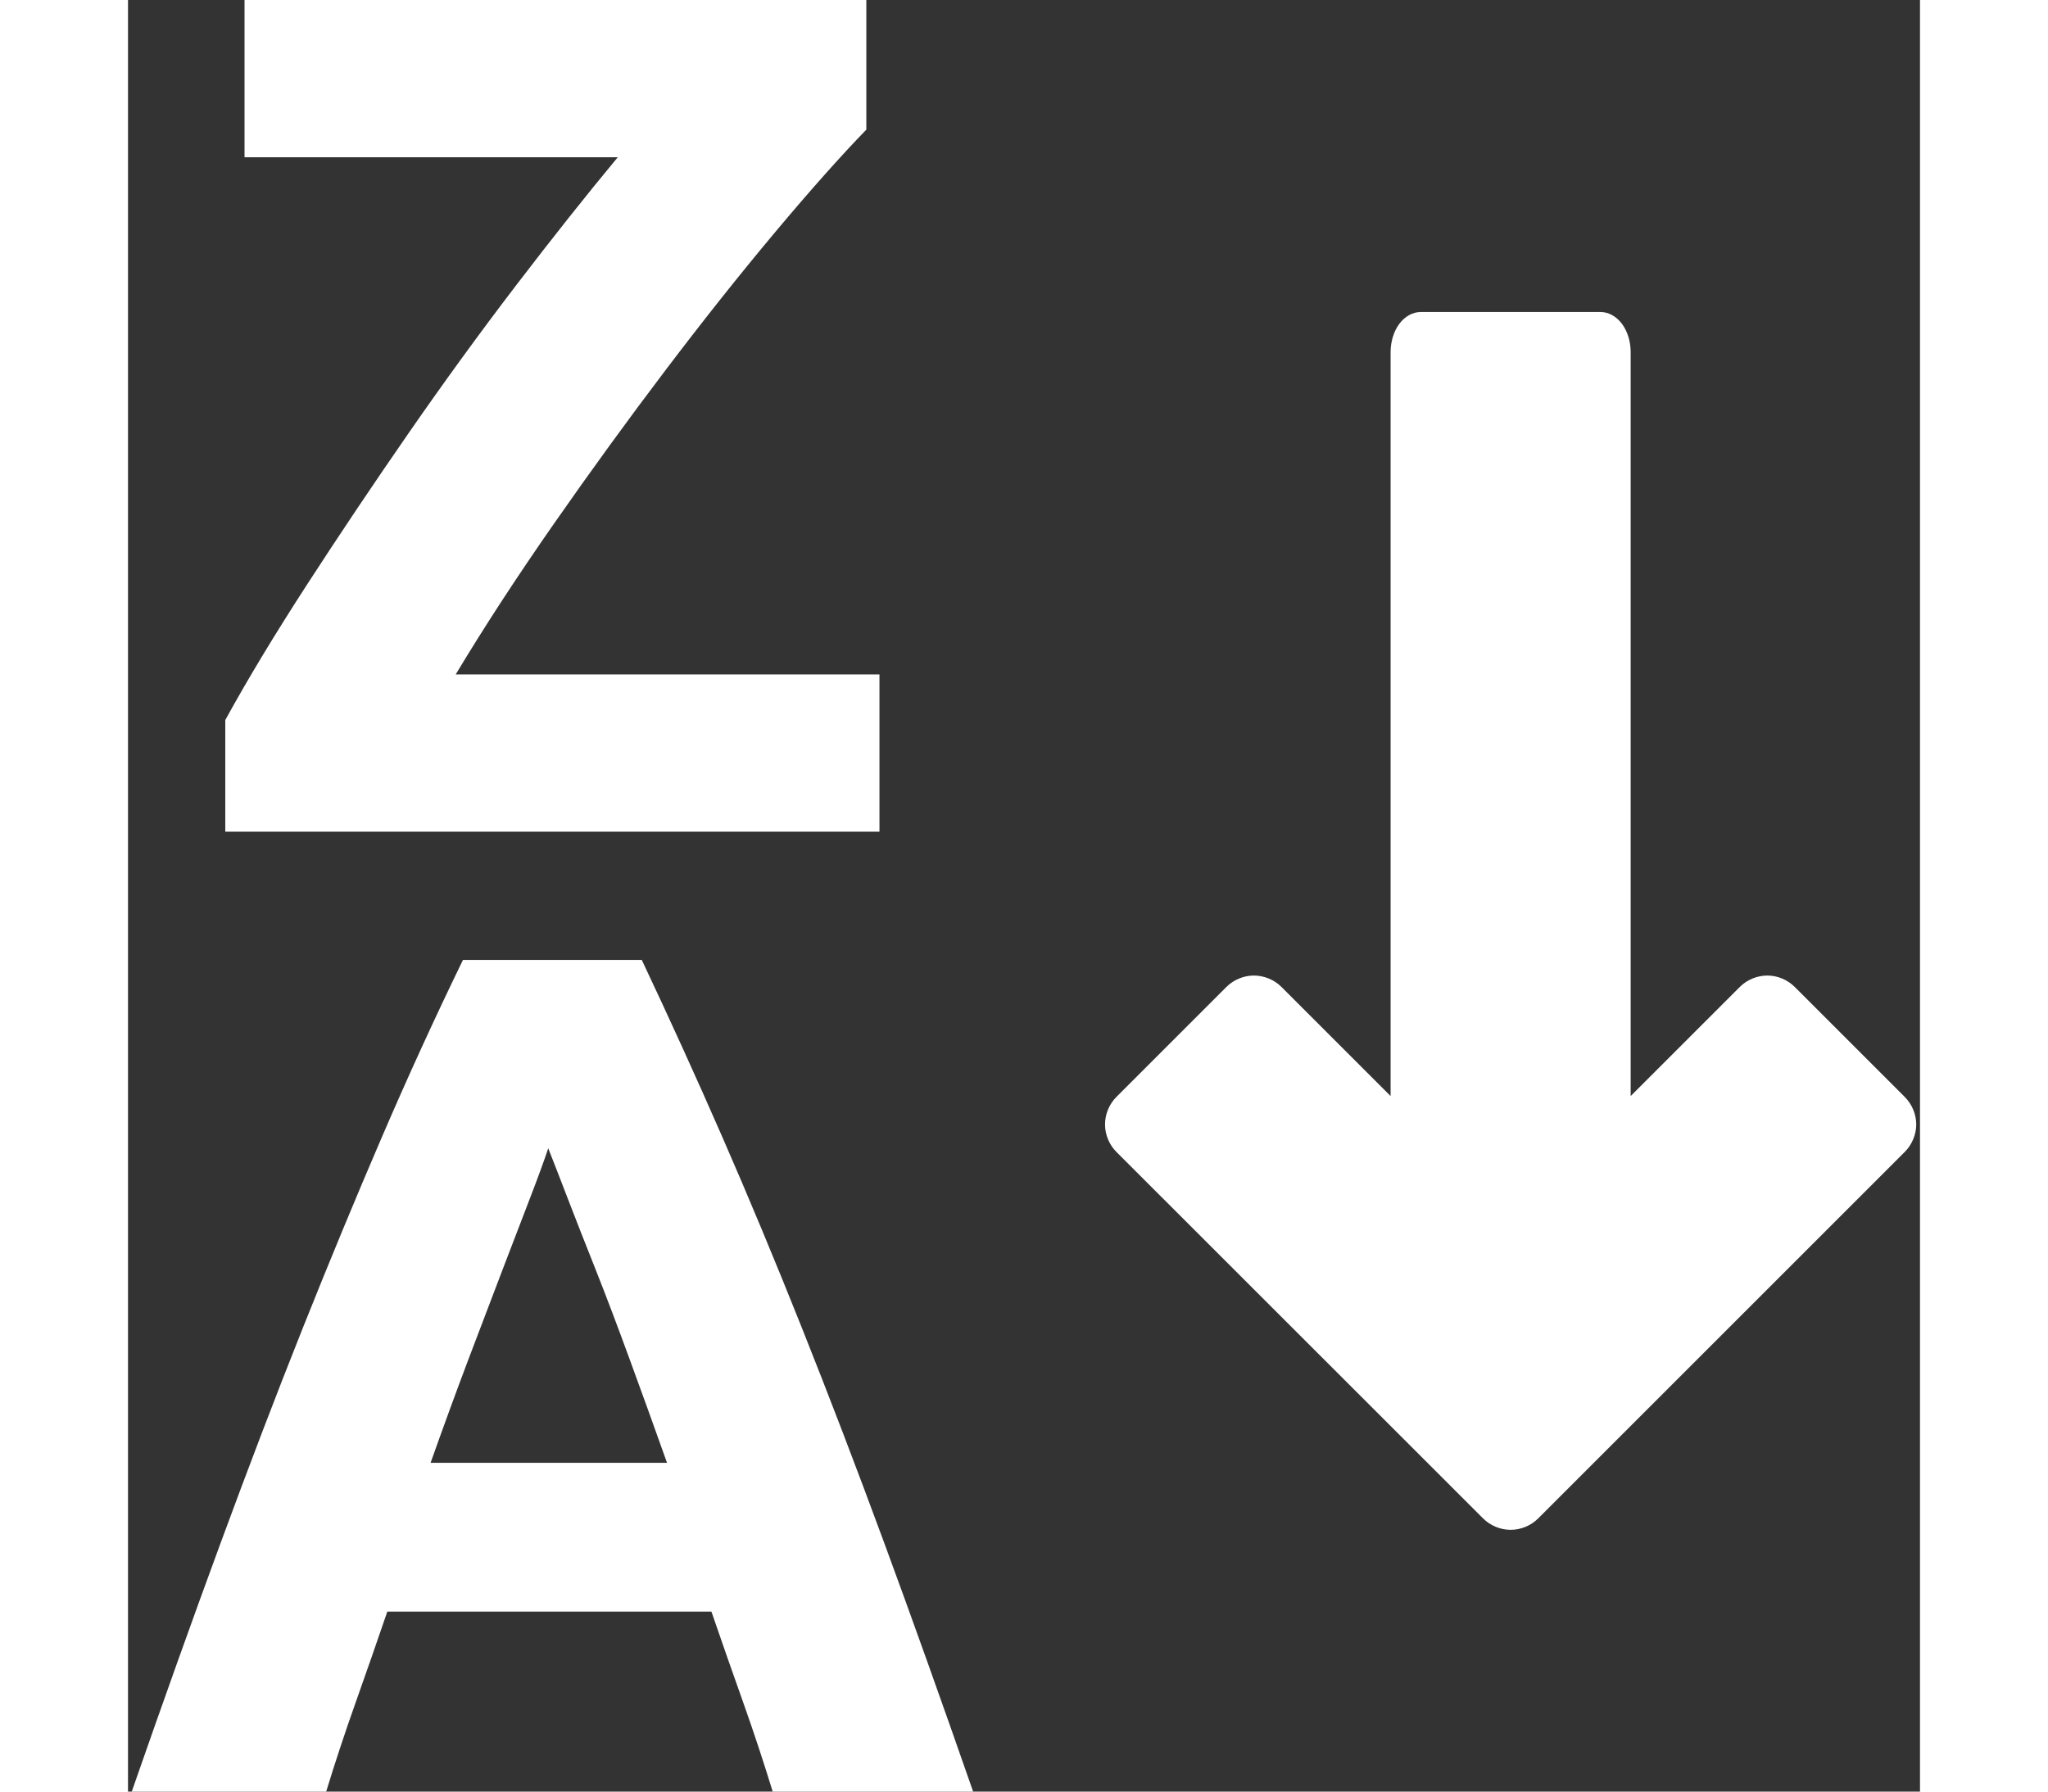 
<svg xmlns="http://www.w3.org/2000/svg" viewBox="0 0 447.876 447.876" width="24" height="21">

	<rect x="0" y="0" width="447.876" height="447.876" fill="#333333" stroke="none"/>

	<g>
		<path style="fill:#ffffff;" d="M29.125,0v39.312h93.281c-7.8,9.4-16.243,20.036-25.344,31.937
			c-9.1,11.902-18.046,24.208-26.844,36.906c-8.797,12.699-17.24,25.282-25.343,37.782c-8.102,12.5-14.966,23.857-20.562,34.062
			v27.906h163.5v-39.312H81.907c7.202-11.999,15.424-24.582,24.625-37.781s18.507-26.007,27.906-38.406s18.483-23.843,27.281-34.344
			s16.41-19.058,22.812-25.656V0H29.125L29.125,0z M323.064,78c-1.963,0-3.924,1.086-5.312,2.938
			c-1.388,1.851-2.187,4.445-2.188,7.062v186l-27.281-27.282c-1.833-1.832-4.44-2.882-7.031-2.844
			c-2.493,0.039-4.955,1.082-6.719,2.844l-27.5,27.5c-1.8,1.8-2.844,4.329-2.844,6.875s1.043,5.075,2.844,6.875l91.656,91.625
			c1.8,1.8,4.329,2.844,6.875,2.844s5.075-1.043,6.875-2.844l91.625-91.625c1.8-1.8,2.875-4.329,2.875-6.875
			s-1.075-5.075-2.875-6.875l-27.5-27.5c-1.799-1.796-4.302-2.844-6.844-2.844s-5.076,1.048-6.875,2.844l-27.281,27.281v-186
			c0-2.618-0.799-5.211-2.188-7.062c-1.388-1.851-3.349-2.937-5.312-2.938L323.064,78L323.064,78z M83.719,239.969
			c-7.001,14.398-13.75,29.15-20.25,44.25s-13.111,31.044-19.813,47.844s-13.534,34.719-20.531,53.719
			c-6.998,19-14.387,39.694-22.188,62.094h48.595c2.203-7.202,4.646-14.62,7.344-22.219c2.698-7.599,5.337-15.182,7.938-22.781h81
			c2.6,7.599,5.271,15.182,7.969,22.781s5.14,15.017,7.344,22.219h50.094c-7.801-22.4-15.187-43.093-22.188-62.094
			c-7.001-19-13.864-36.919-20.562-53.719c-6.699-16.8-13.337-32.743-19.938-47.844c-6.601-15.1-13.326-29.852-20.125-44.25H83.719
			L83.719,239.969z M105.032,287.063c1.202,3.003,2.782,7.112,4.781,12.312s4.362,11.201,7.062,18
			c2.701,6.799,5.531,14.3,8.531,22.5c3,8.2,6.114,16.81,9.312,25.812H75.625c3.198-9.003,6.337-17.612,9.438-25.812
			c3.1-8.2,5.962-15.701,8.562-22.5s4.907-12.8,6.906-18C102.531,294.176,104.031,290.066,105.032,287.063L105.032,287.063z"/>

</g>

</svg>
